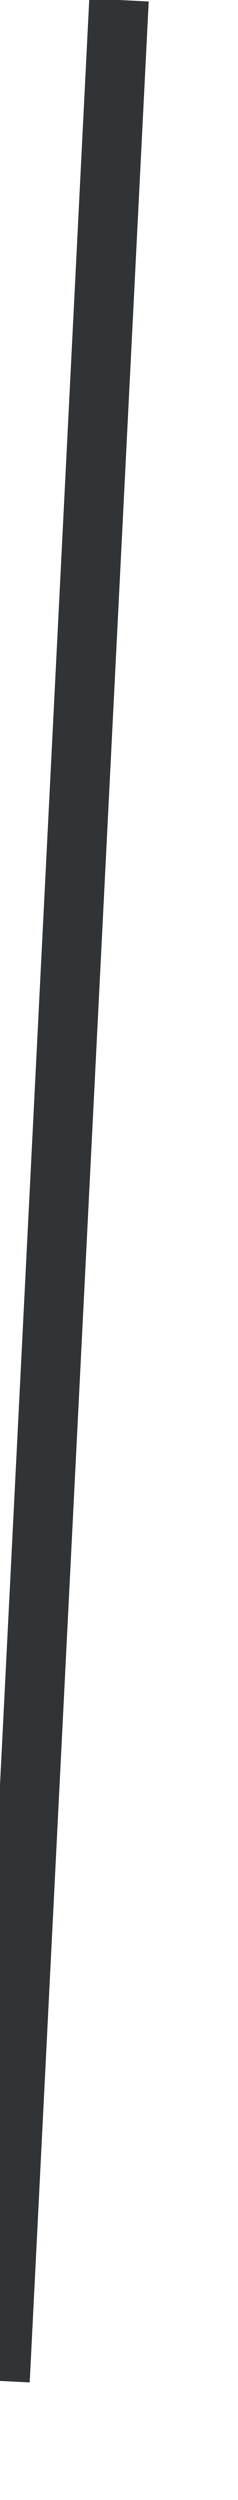 ﻿<?xml version="1.0" encoding="utf-8"?>
<svg version="1.1" xmlns:xlink="http://www.w3.org/1999/xlink" width="2px" height="21px" xmlns="http://www.w3.org/2000/svg">
  <g transform="matrix(1 0 0 1 -250 -6 )">
    <path d="M 1 0  L 0 20  " stroke-width="0.5" stroke="#303437" fill="none" transform="matrix(1 0 0 1 250 6 )" />
  </g>
</svg>